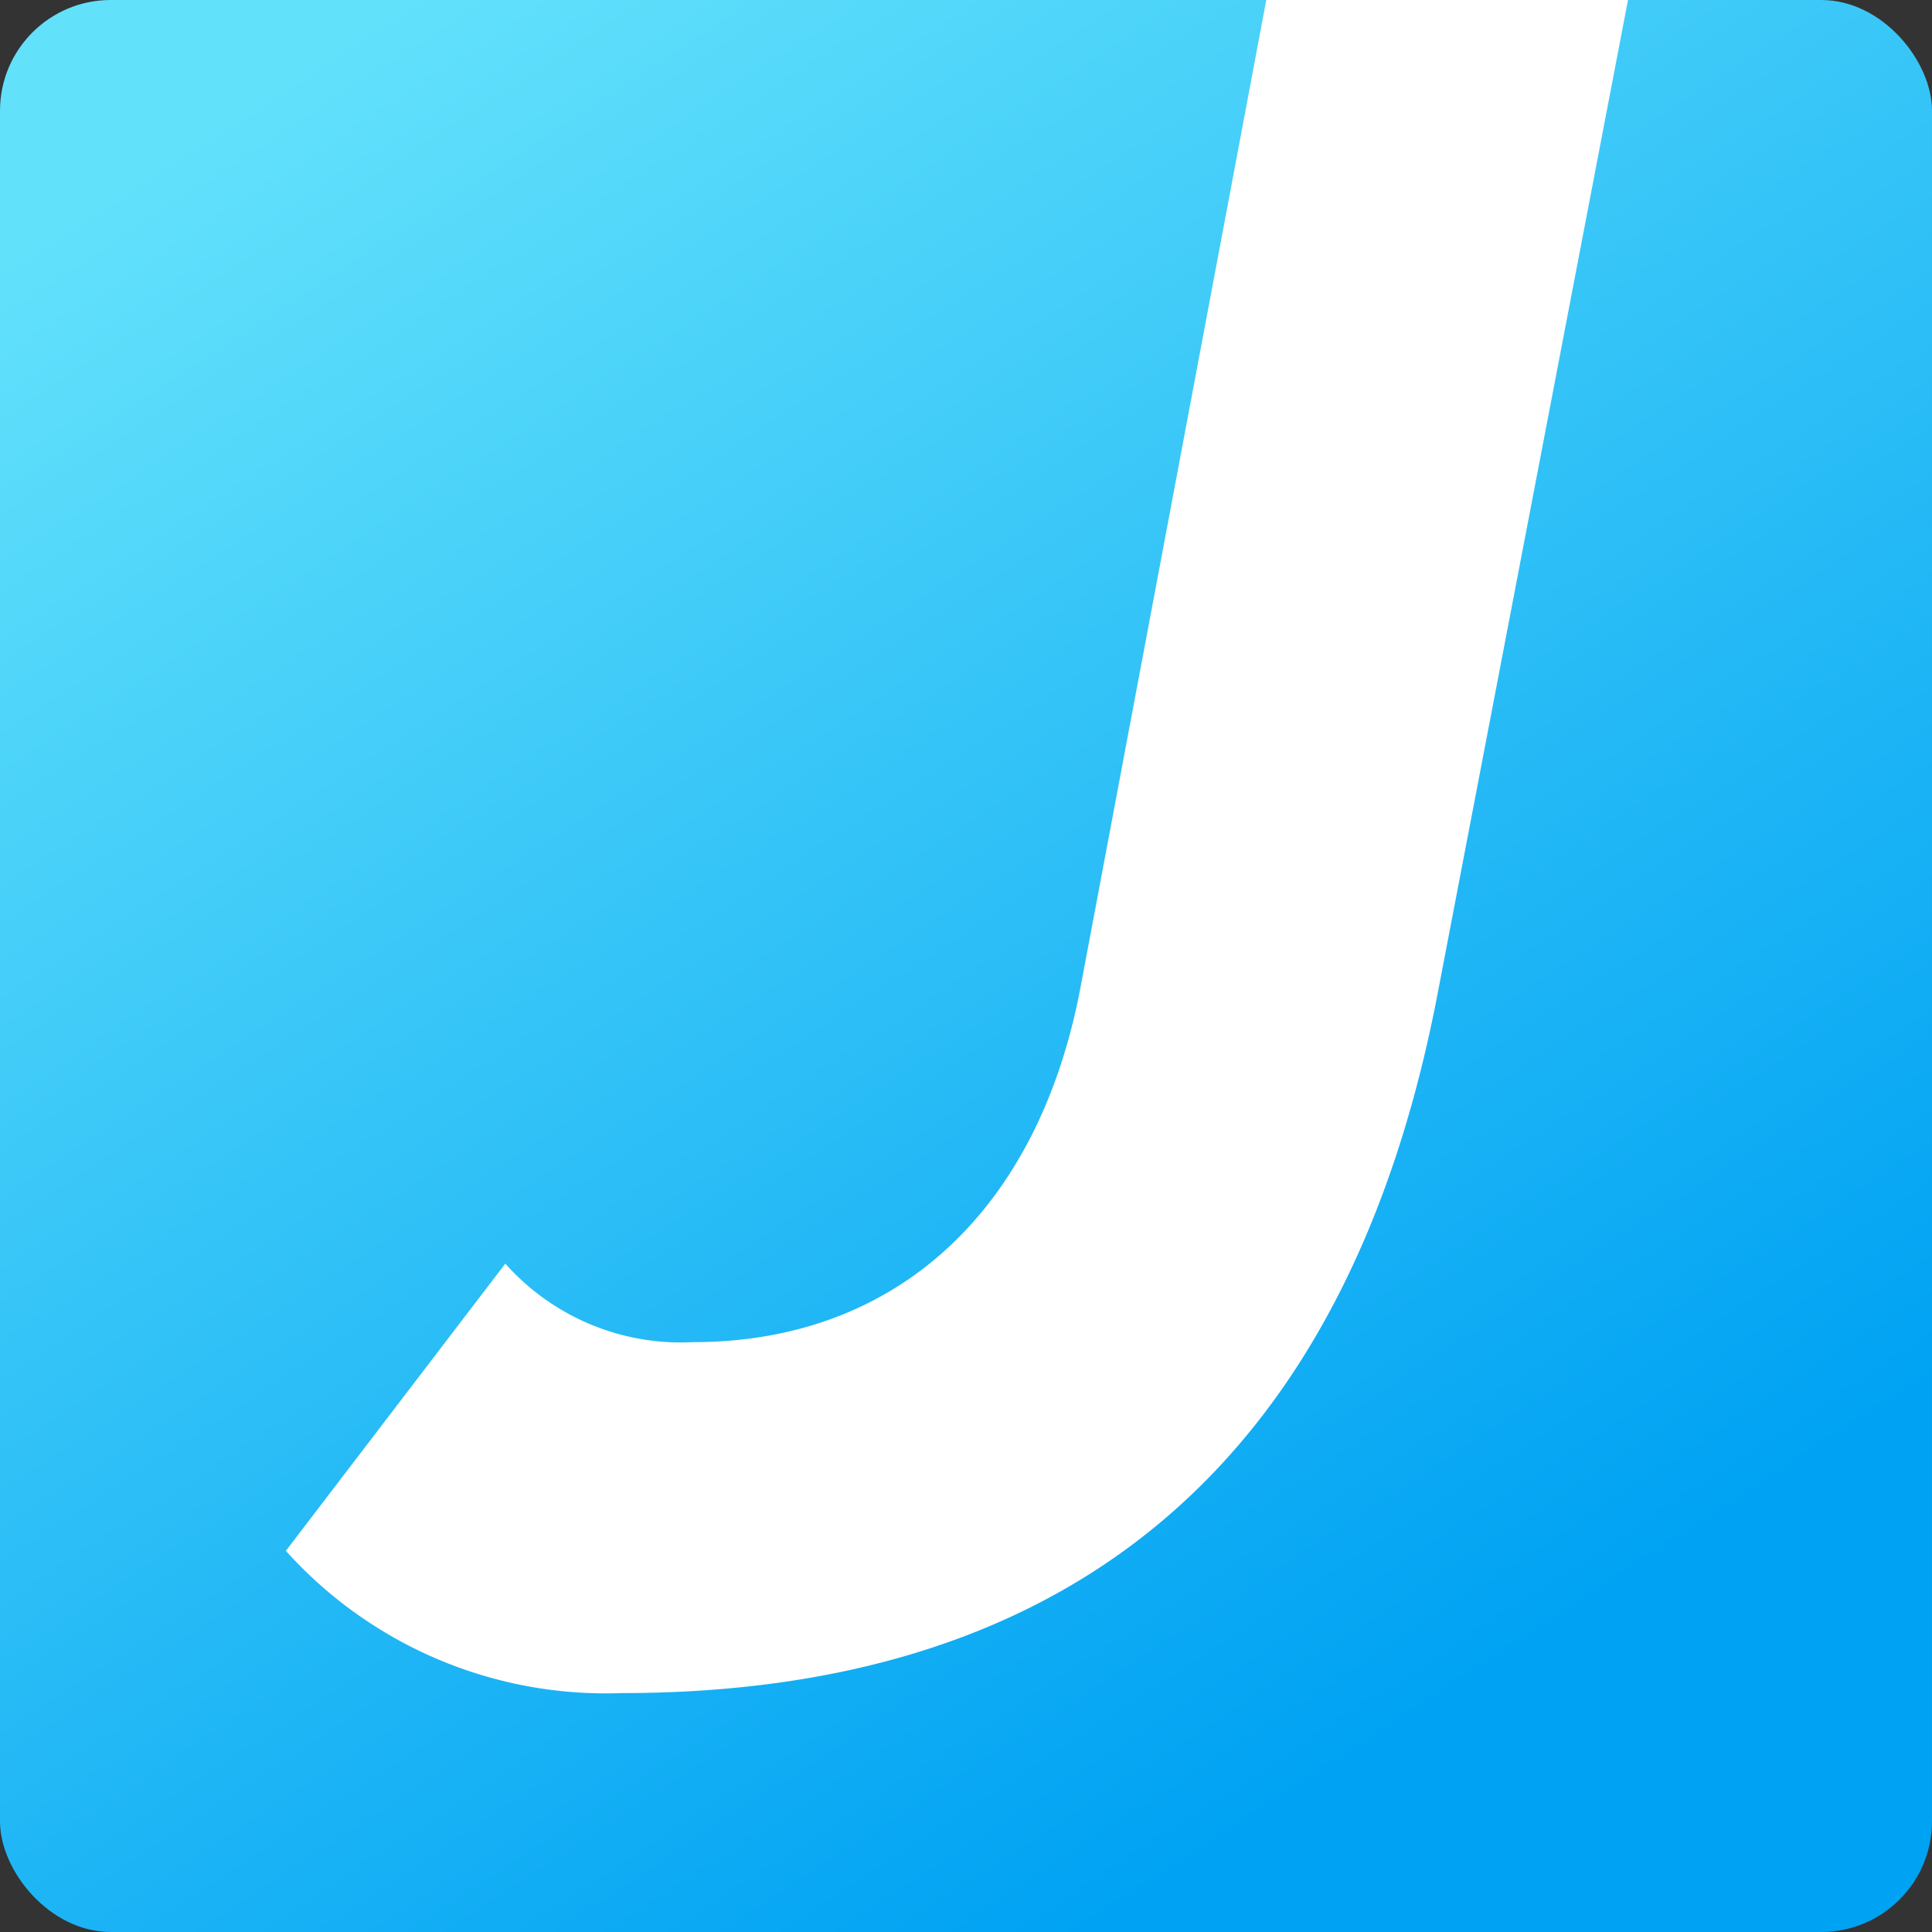<svg id="Layer_1" data-name="Layer 1" xmlns="http://www.w3.org/2000/svg" xmlns:xlink="http://www.w3.org/1999/xlink" viewBox="0 0 28.79 28.79"><rect x="0" y="0" width="28.79" height="28.79" fill="#333333" stroke="none"/><defs><style>.cls-1{fill:url(#linear-gradient);}.cls-2{fill:#fff;}</style><linearGradient id="linear-gradient" x1="5.29" y1="0.43" x2="21.56" y2="25.39" gradientUnits="userSpaceOnUse"><stop offset="0" stop-color="#62e1fb"/><stop offset="1" stop-color="#00a2f3"/></linearGradient></defs><title>jangvio</title><rect class="cls-1" width="28.79" height="28.79" rx="1.65"/><path class="cls-2" d="M24.92,6,22.15,20.72C21.53,24,19.44,26,16.38,26a3.5,3.5,0,0,1-2.8-1.17l-3.27,4.28a6.41,6.41,0,0,0,5,2.12c6.8,0,10.86-3.55,12.17-10.46L30.31,6Z" transform="translate(-6.05 -6)"/></svg>